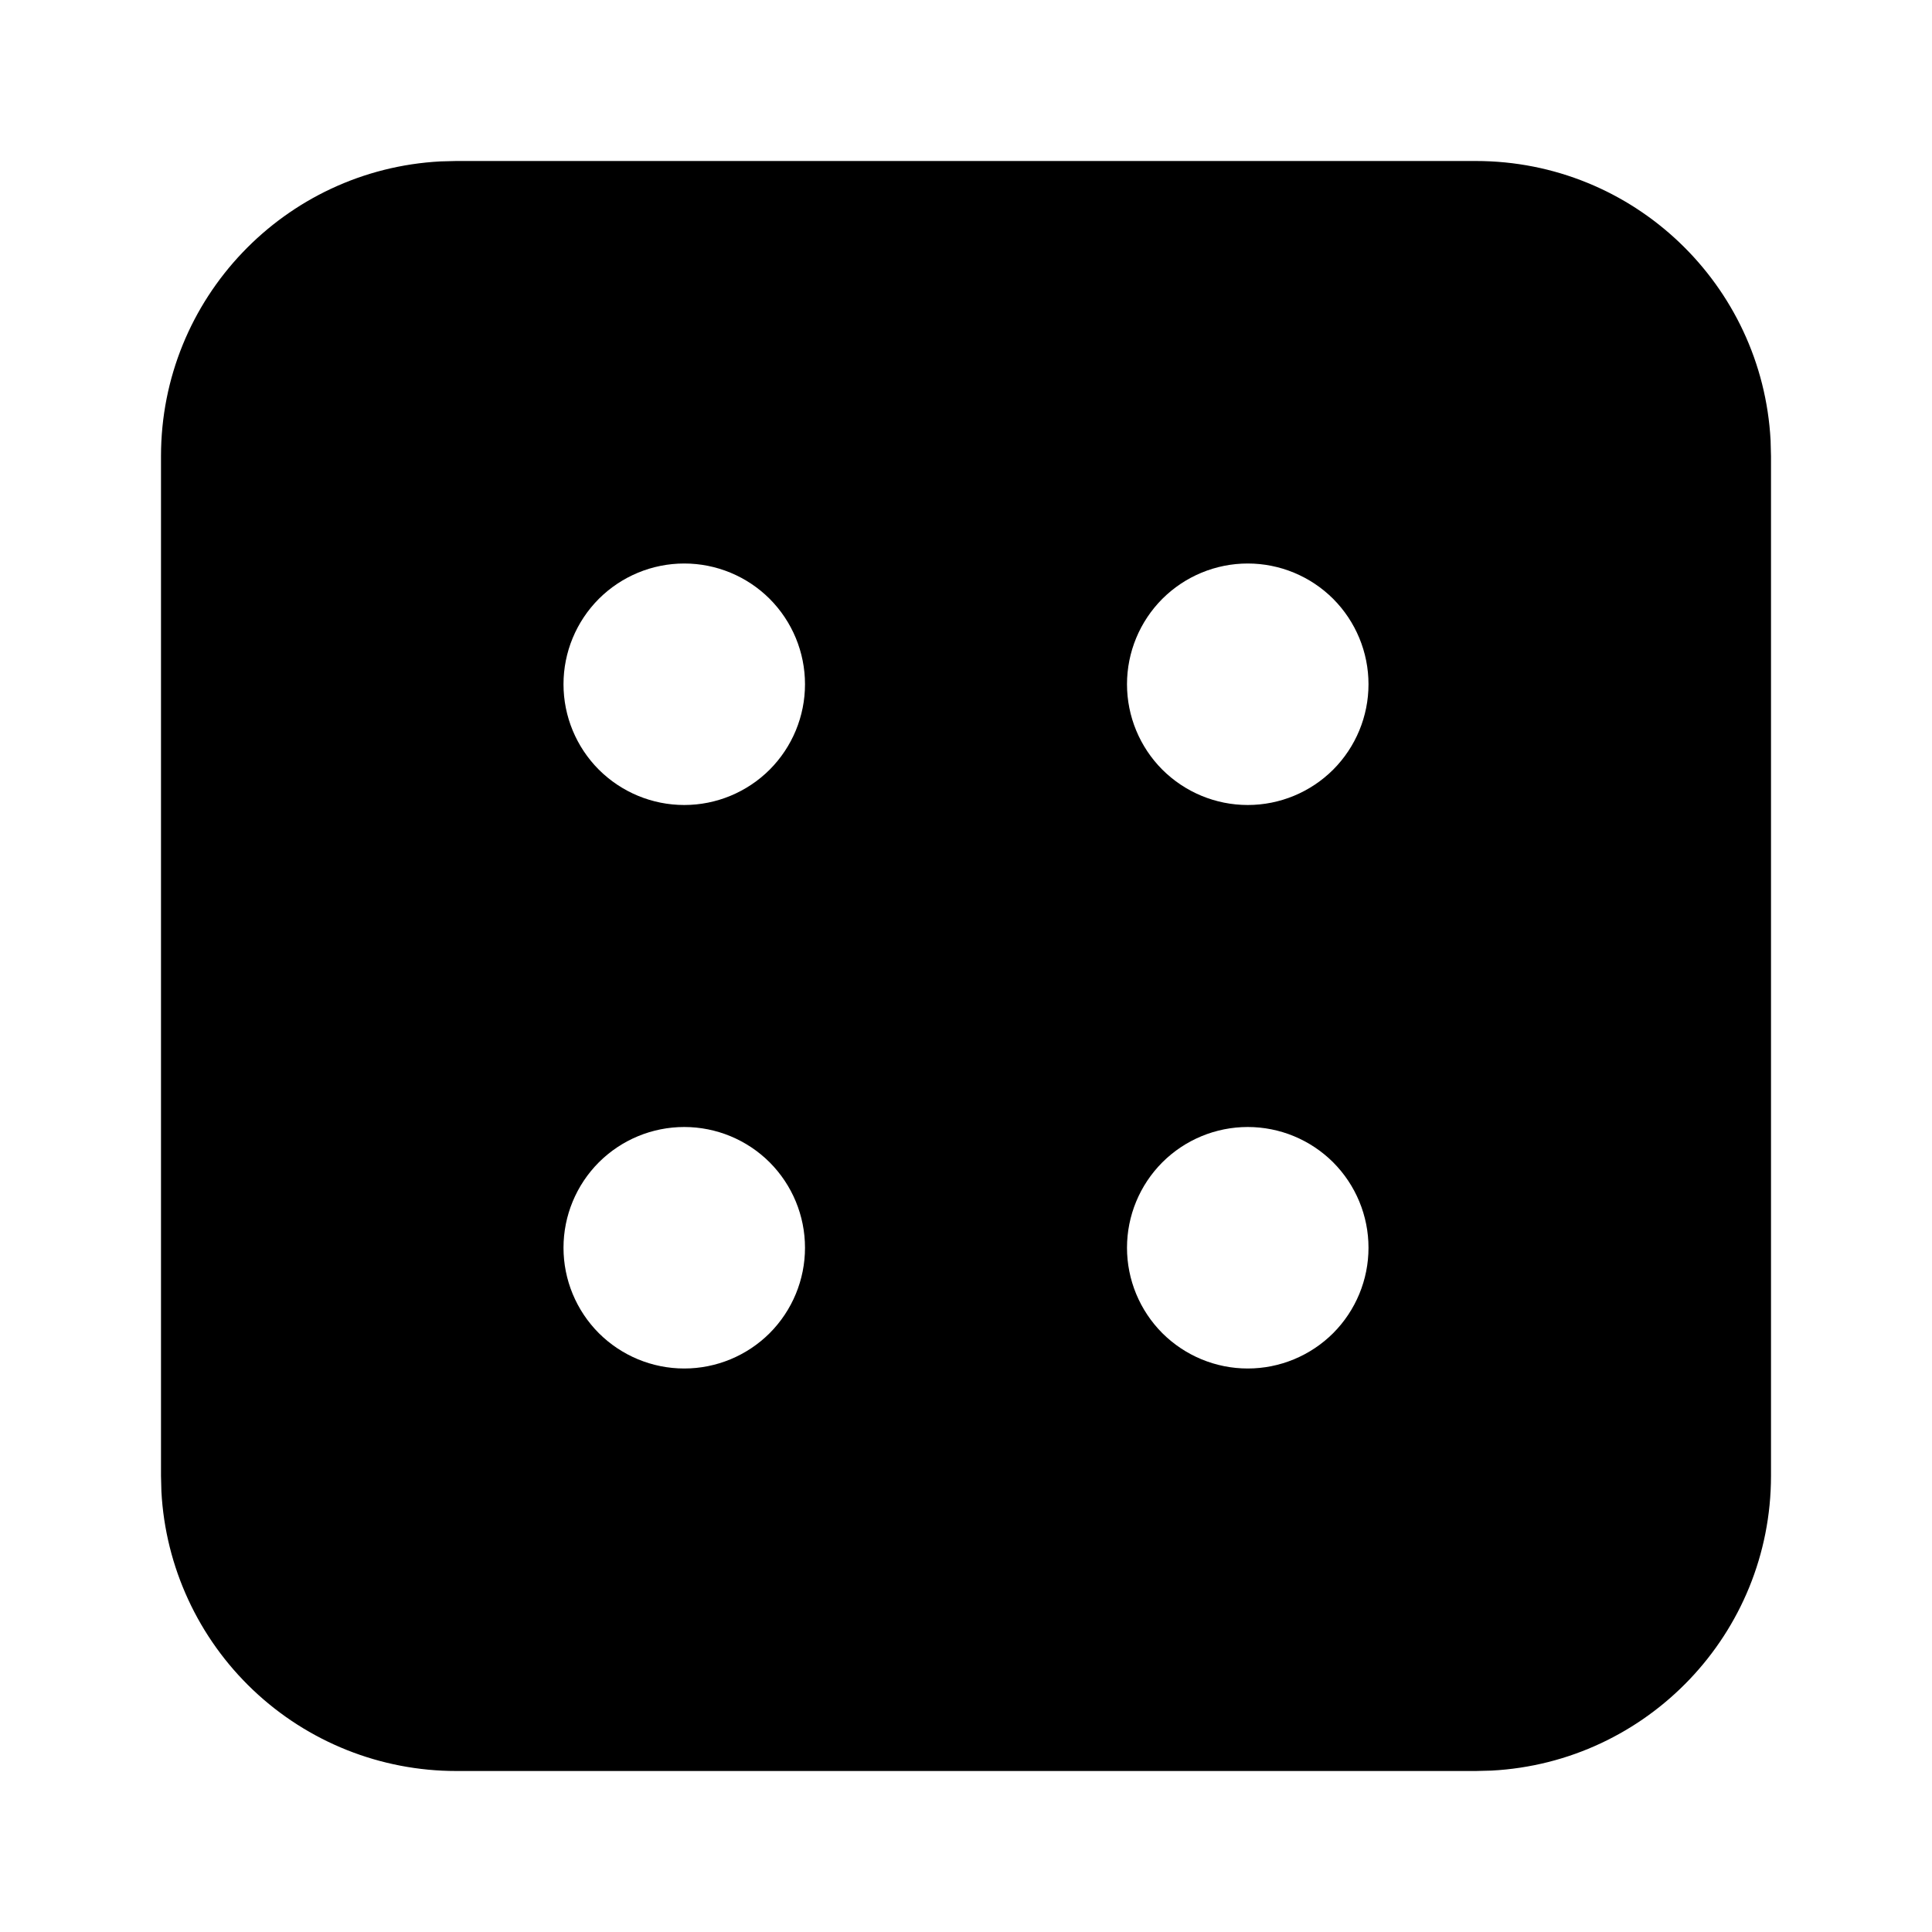<svg width="24" height="24" viewBox="0 0 24 24" fill="none" xmlns="http://www.w3.org/2000/svg">
<path d="M18.333 2C20.293 2 21.893 3.537 21.995 5.472L22 5.667V18.333C22 20.293 20.463 21.893 18.528 21.995L18.333 22H5.667C4.728 22 3.825 21.64 3.144 20.994C2.463 20.348 2.055 19.465 2.005 18.528L2 18.333V5.667C2 3.707 3.537 2.107 5.472 2.005L5.667 2H18.333ZM15.5 14C15.102 14 14.721 14.158 14.439 14.439C14.158 14.721 14 15.102 14 15.5C14 15.898 14.158 16.279 14.439 16.561C14.721 16.842 15.102 17 15.5 17C15.898 17 16.279 16.842 16.561 16.561C16.842 16.279 17 15.898 17 15.5C17 15.102 16.842 14.721 16.561 14.439C16.279 14.158 15.898 14 15.5 14ZM8.5 14C8.102 14 7.721 14.158 7.439 14.439C7.158 14.721 7 15.102 7 15.5C7 15.898 7.158 16.279 7.439 16.561C7.721 16.842 8.102 17 8.5 17C8.898 17 9.279 16.842 9.561 16.561C9.842 16.279 10 15.898 10 15.5C10 15.102 9.842 14.721 9.561 14.439C9.279 14.158 8.898 14 8.5 14ZM8.5 7C8.102 7 7.721 7.158 7.439 7.439C7.158 7.721 7 8.102 7 8.5C7 8.898 7.158 9.279 7.439 9.561C7.721 9.842 8.102 10 8.5 10C8.898 10 9.279 9.842 9.561 9.561C9.842 9.279 10 8.898 10 8.5C10 8.102 9.842 7.721 9.561 7.439C9.279 7.158 8.898 7 8.5 7ZM15.5 7C15.102 7 14.721 7.158 14.439 7.439C14.158 7.721 14 8.102 14 8.5C14 8.898 14.158 9.279 14.439 9.561C14.721 9.842 15.102 10 15.5 10C15.898 10 16.279 9.842 16.561 9.561C16.842 9.279 17 8.898 17 8.5C17 8.102 16.842 7.721 16.561 7.439C16.279 7.158 15.898 7 15.5 7Z" fill="currentColor"/>
</svg>
